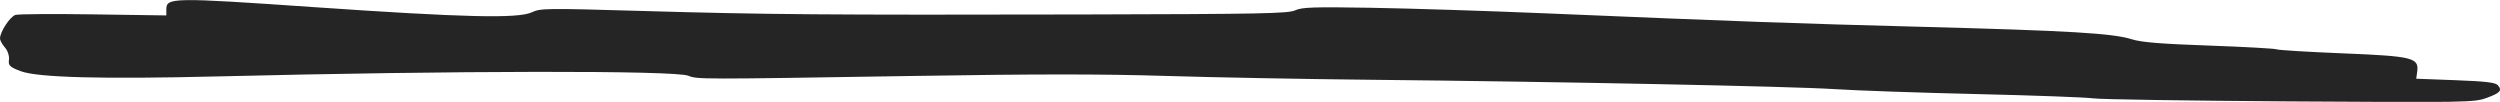 <?xml version="1.0" encoding="UTF-8" standalone="no"?>
<!-- Created with Inkscape (http://www.inkscape.org/) -->

<svg
   width="3013.541mm"
   height="122.825mm"
   viewBox="0 0 3013.541 122.825"
   version="1.1"
   id="svg1"
   xml:space="preserve"
   xmlns="http://www.w3.org/2000/svg"
   xmlns:svg="http://www.w3.org/2000/svg"><defs
     id="defs1" /><g
     id="layer1"
     transform="translate(-2029.888,524.284)"><path
       style="fill:#252525;stroke-width:0.453;stroke-linecap:round;stroke-linejoin:round"
       d="m 3675.099,-468.447 c -70.677,-0.293 -84.414,-0.18 -92.526,0.767 -8.329,0.972 -40.508,1.129 -256.255,1.251 -308.55,0.175 -382.502,0.026 -532.758,-1.072 -113.861,-0.832 -120.829,-0.811 -131.077,0.407 -16.498,1.961 -81.944,1.573 -263.331,-1.56 -170.136,-2.939 -177.332,-2.912 -177.339,0.677 l -0,1.837 -87.704,-0.32 c -48.237,-0.176 -90.605,-0.101 -94.151,0.166 -6.493,0.489 -18.622,5.115 -18.627,7.103 -0,0.589 2.691,1.829 5.981,2.757 3.29,0.927 5.456,2.59 4.812,3.694 -1.005,1.723 1.014,2.212 14.245,3.451 20.493,1.919 98.022,2.435 237.091,1.576 284.772,-1.758 551.557,-1.85 567.674,-0.195 10.614,1.09 13.942,1.091 266.969,0.068 152.309,-0.615 230.824,-0.621 308.414,-0.023 57.248,0.441 168.276,0.963 246.728,1.16 226.525,0.569 509.65,2 559.496,2.828 25.168,0.418 102.139,1.09 171.05,1.492 68.91,0.402 132.232,0.986 140.712,1.297 l 0,5.2e-4 c 8.481,0.311 115.17,0.724 237.09,0.918 213.492,0.34 222.232,0.301 236.885,-1.03 16.673,-1.515 19.292,-2.247 13.8,-3.858 -2.794,-0.819 -14.632,-1.171 -51.014,-1.515 l -47.378,-0.449 1.177,-2.149 c 2.294,-4.193 -5.212,-4.653 -89.947,-5.518 -41.612,-0.424 -77.37,-0.969 -79.462,-1.21 -2.092,-0.241 -38.821,-0.752 -81.62,-1.134 -58.938,-0.527 -81.521,-0.991 -93.09,-1.91 -22.678,-1.802 -75.321,-2.585 -252.65,-3.755 -157.544,-1.04 -212.317,-1.532 -456.831,-4.106 -67.85,-0.714 -160.711,-1.453 -206.361,-1.643 z"
       id="path14"
       transform="matrix(1,0,0,3.99,8.562,1354.2)" /></g></svg>
